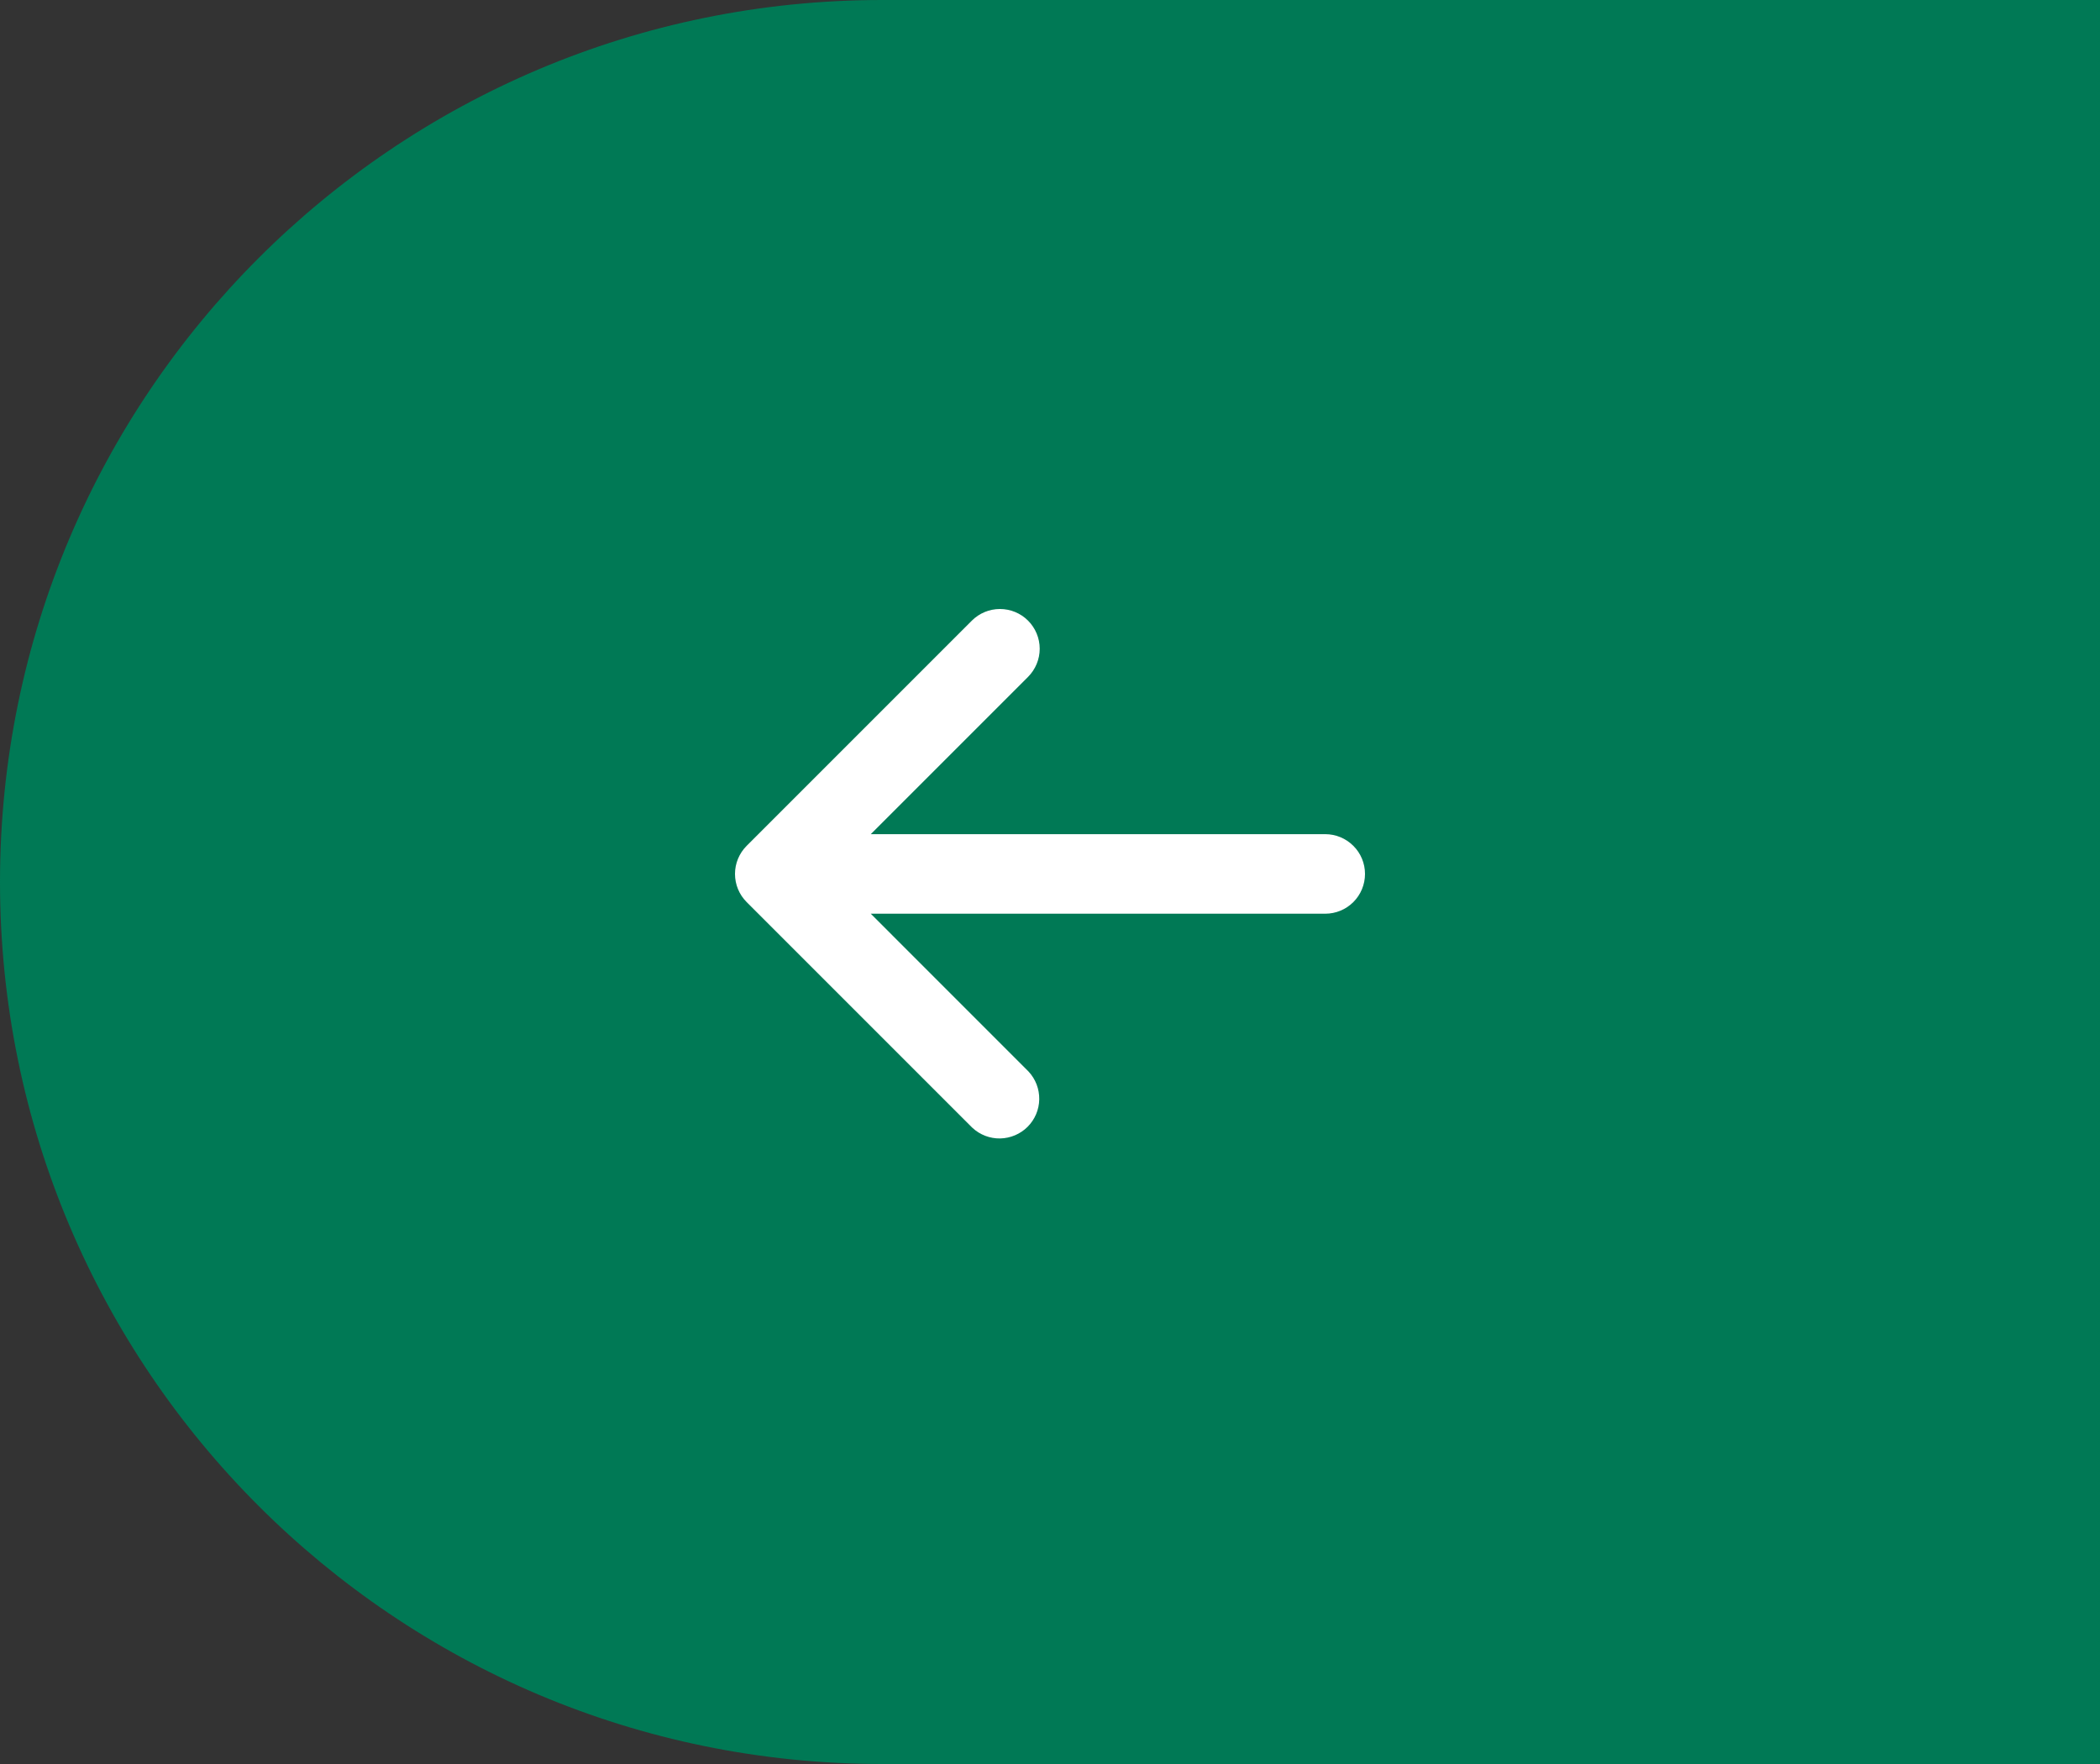 <svg width="50" height="42" viewBox="0 0 50 42" fill="none" xmlns="http://www.w3.org/2000/svg">
<rect x="0" y="0" width="50" height="42" fill="#333333" stroke="none"/>
<path d="M0 21C0 9.402 9.402 0 21 0H50V42H21C9.402 42 0 32.598 0 21V21Z" fill="#007955"/>
<path d="M24.301 14.954L24.301 14.954C24.17 14.823 23.993 14.75 23.808 14.75C23.624 14.75 23.447 14.823 23.316 14.954L23.316 14.954L17.954 20.316L17.954 20.316C17.823 20.447 17.75 20.624 17.75 20.808C17.75 20.993 17.823 21.17 17.954 21.301L17.954 21.301L23.316 26.663L23.316 26.663L23.322 26.669C23.454 26.792 23.629 26.859 23.809 26.856C23.99 26.852 24.162 26.779 24.29 26.652C24.418 26.524 24.491 26.352 24.494 26.171C24.497 25.991 24.43 25.816 24.307 25.684L24.307 25.684L24.301 25.678L20.129 21.505L31.553 21.505C31.738 21.505 31.915 21.432 32.046 21.301C32.177 21.17 32.25 20.993 32.25 20.808C32.25 20.623 32.177 20.446 32.046 20.316C31.915 20.185 31.738 20.111 31.553 20.111L20.129 20.111L24.301 15.939L24.301 15.939C24.431 15.808 24.505 15.631 24.505 15.446C24.505 15.262 24.431 15.085 24.301 14.954Z" fill="white" stroke="white" stroke-width="0.5"/>
</svg>

